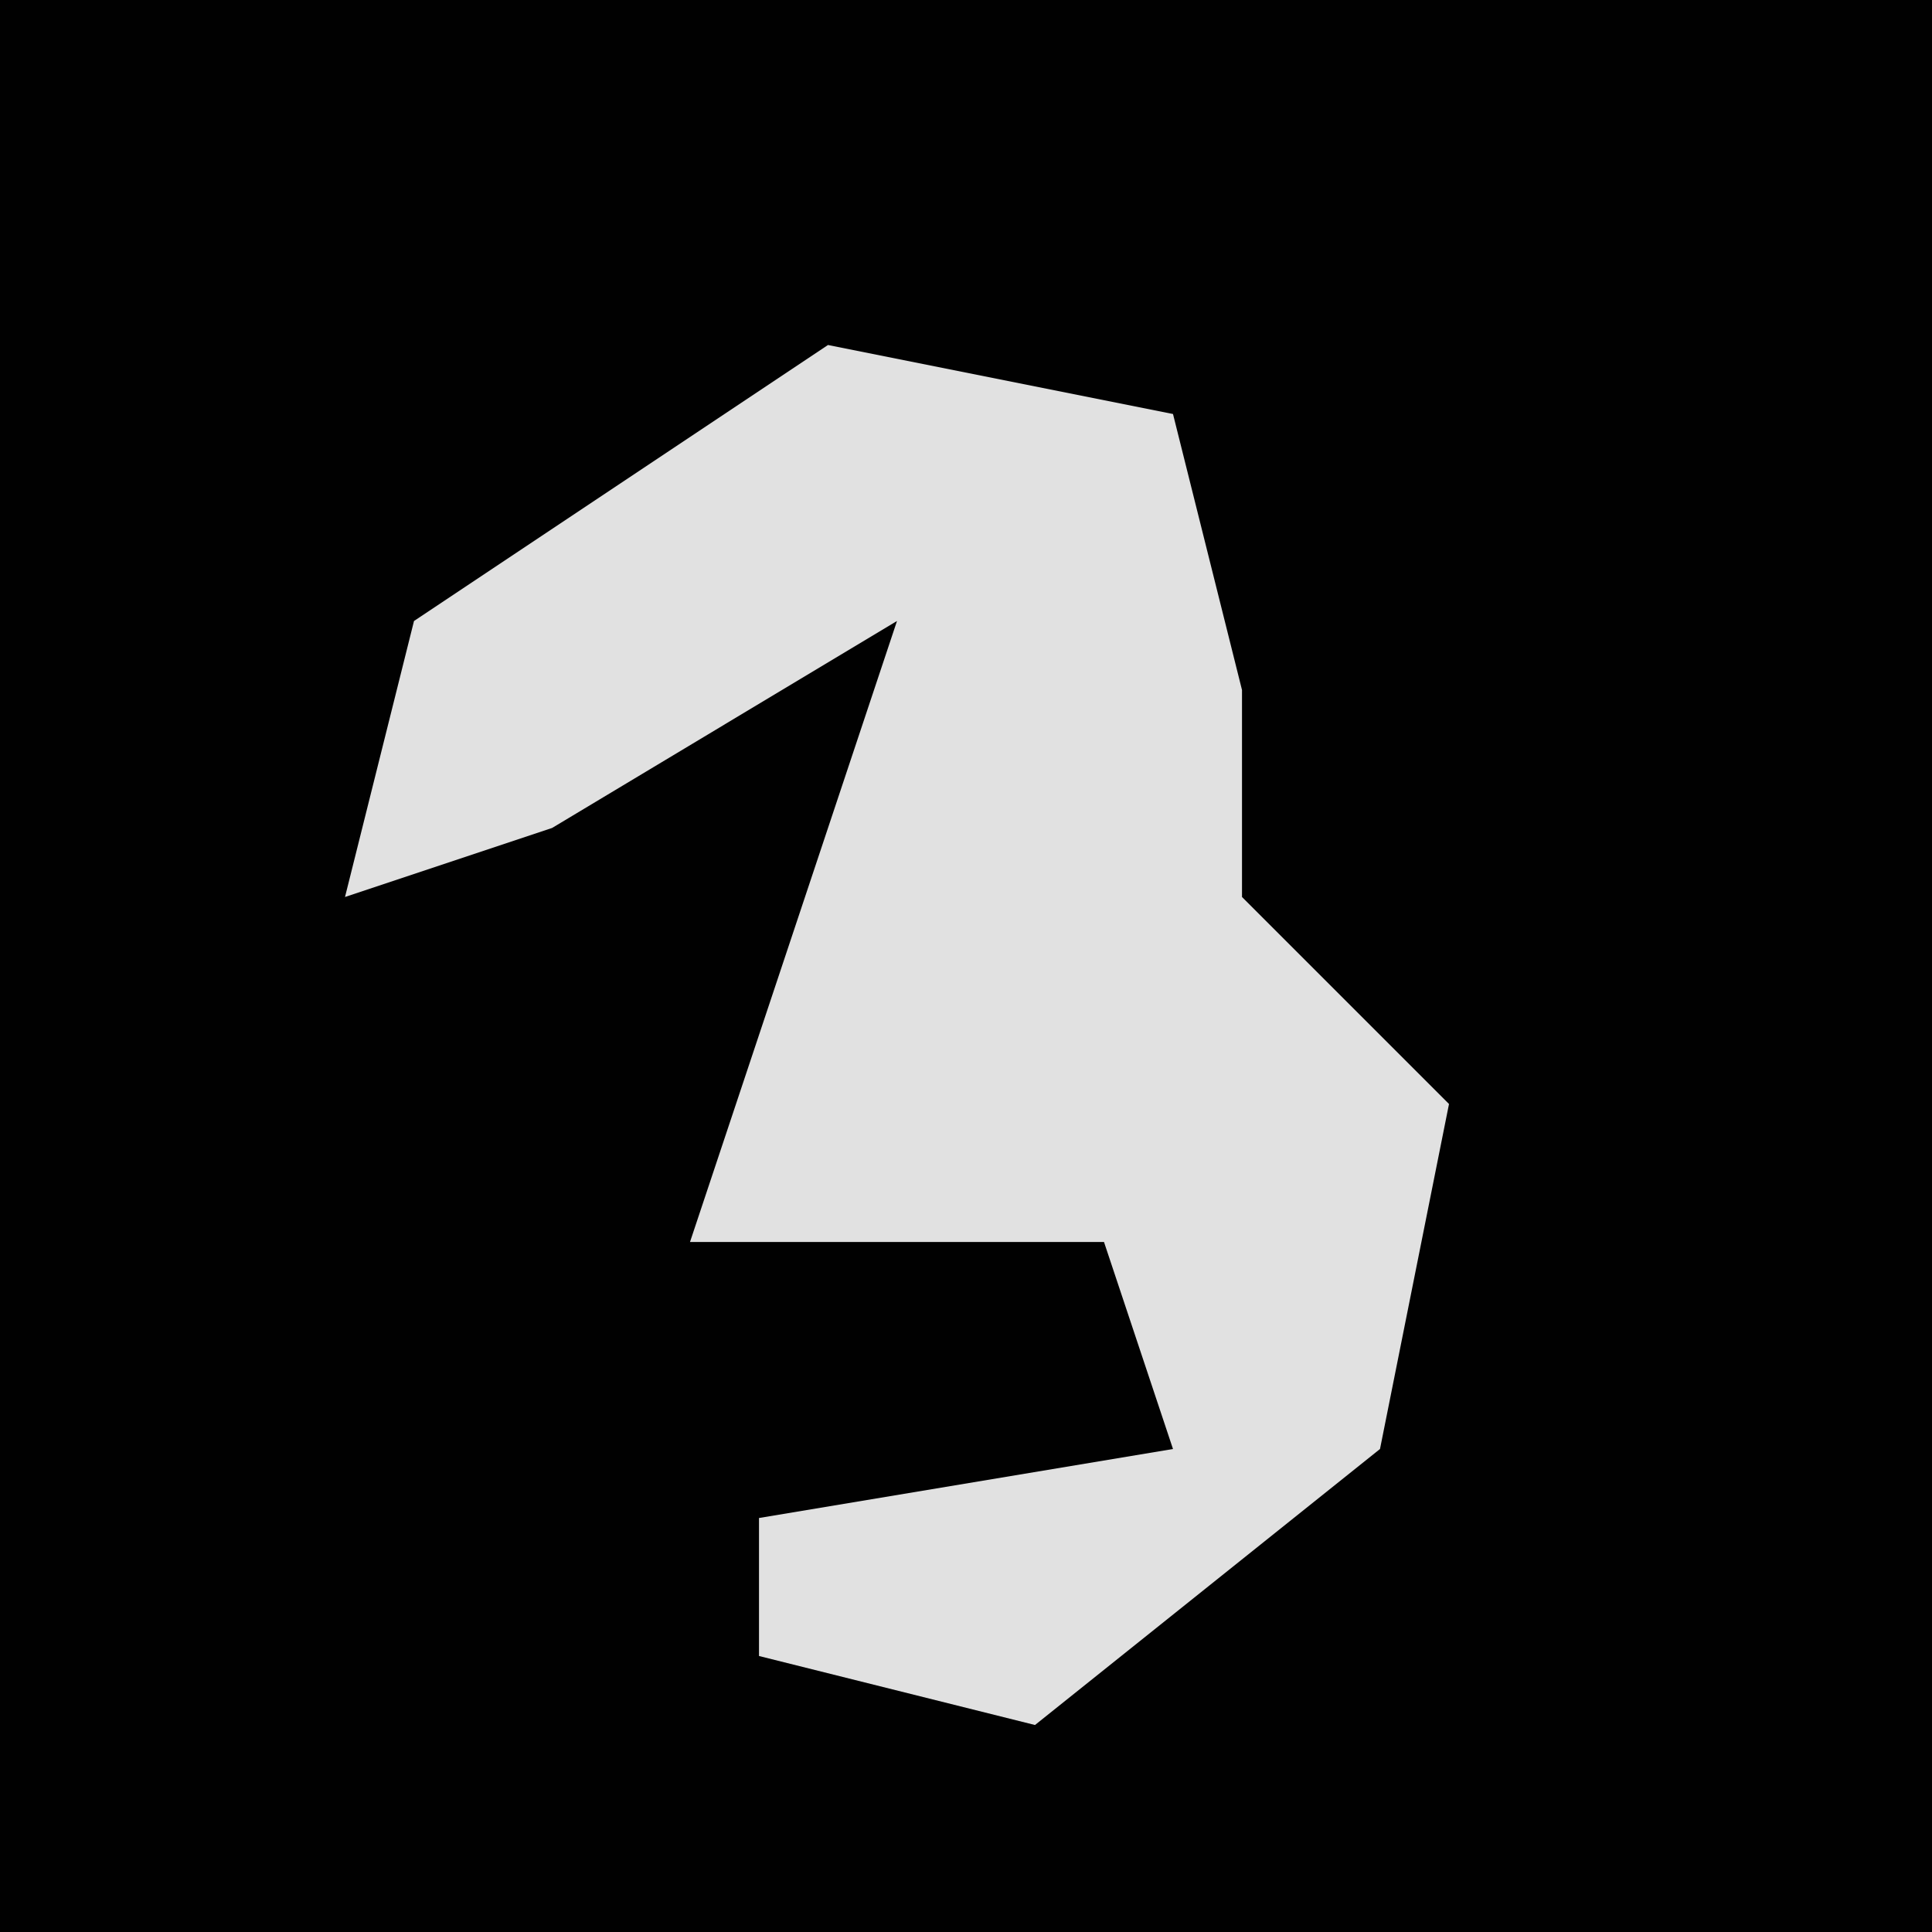 <?xml version="1.0" encoding="UTF-8"?>
<svg version="1.1" xmlns="http://www.w3.org/2000/svg" width="28" height="28">
<path d="M0,0 L28,0 L28,28 L0,28 Z " fill="#010101" transform="translate(0,0)"/>
<path d="M0,0 L5,1 L6,5 L6,8 L9,11 L8,16 L3,20 L-1,19 L-1,17 L5,16 L4,13 L-2,13 L1,4 L-4,7 L-7,8 L-6,4 Z " fill="#E1E1E1" transform="translate(12,5)"/>
</svg>
